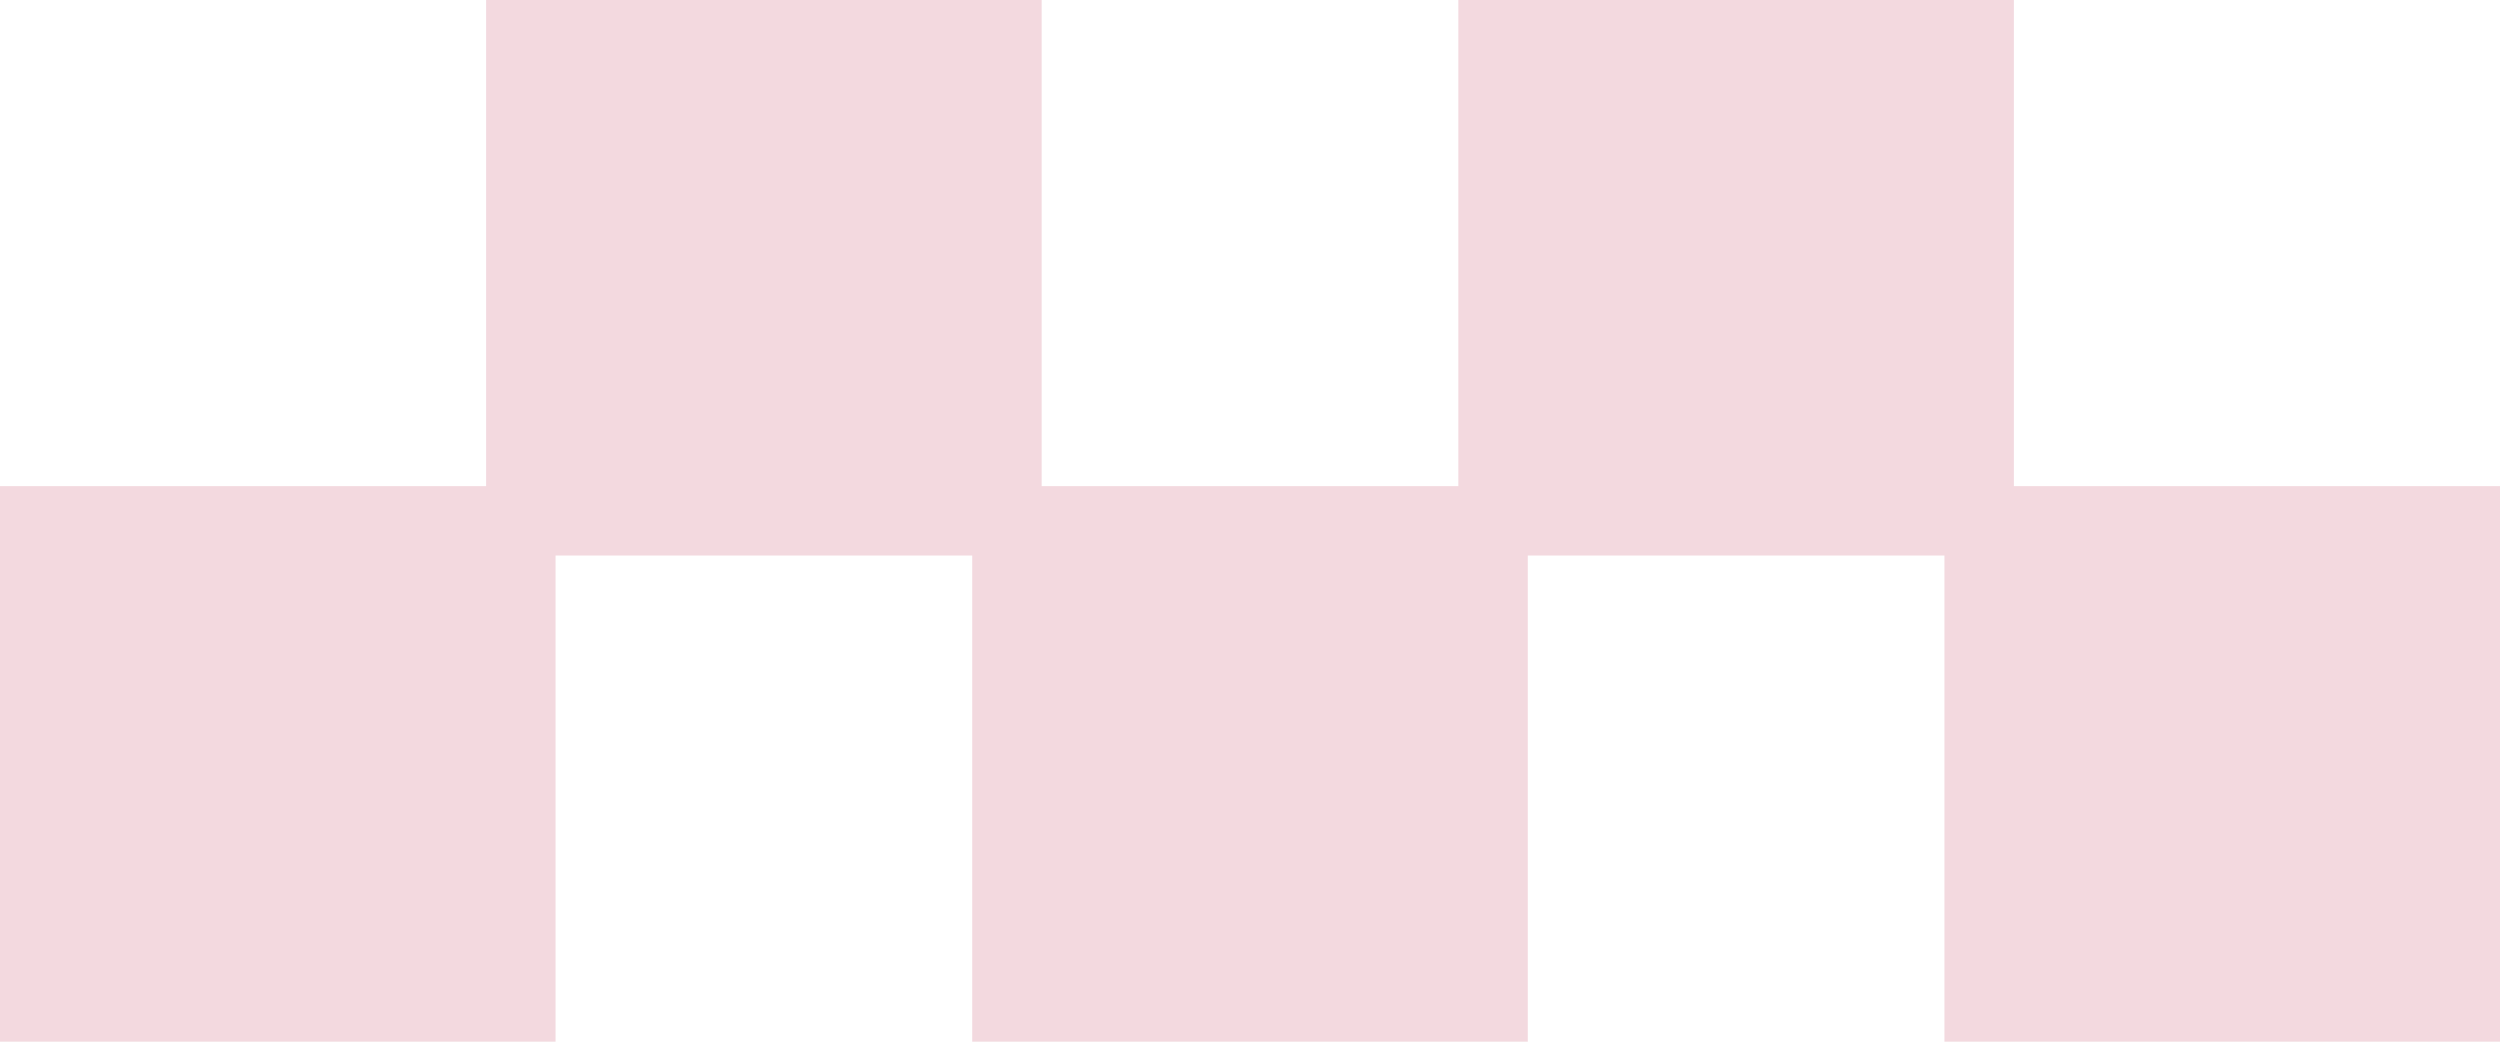 <svg xmlns="http://www.w3.org/2000/svg" xmlns:xlink="http://www.w3.org/1999/xlink" preserveAspectRatio="xMidYMid" width="72" height="30" viewBox="0 0 72 30">
  <defs>
    <style>
      .cls-1 {
        fill: #f3d9df;
        fill-rule: evenodd;
      }
    </style>
  </defs>
  <path d="M72.000,30.000 L56.000,30.000 L56.000,16.000 L44.000,16.000 L44.000,30.000 L28.000,30.000 L28.000,16.000 L16.000,16.000 L16.000,30.000 L-0.000,30.000 L-0.000,14.000 L14.000,14.000 L14.000,-0.000 L30.000,-0.000 L30.000,14.000 L42.000,14.000 L42.000,-0.000 L58.000,-0.000 L58.000,14.000 L72.000,14.000 L72.000,30.000 Z" class="cls-1"/>
</svg>
